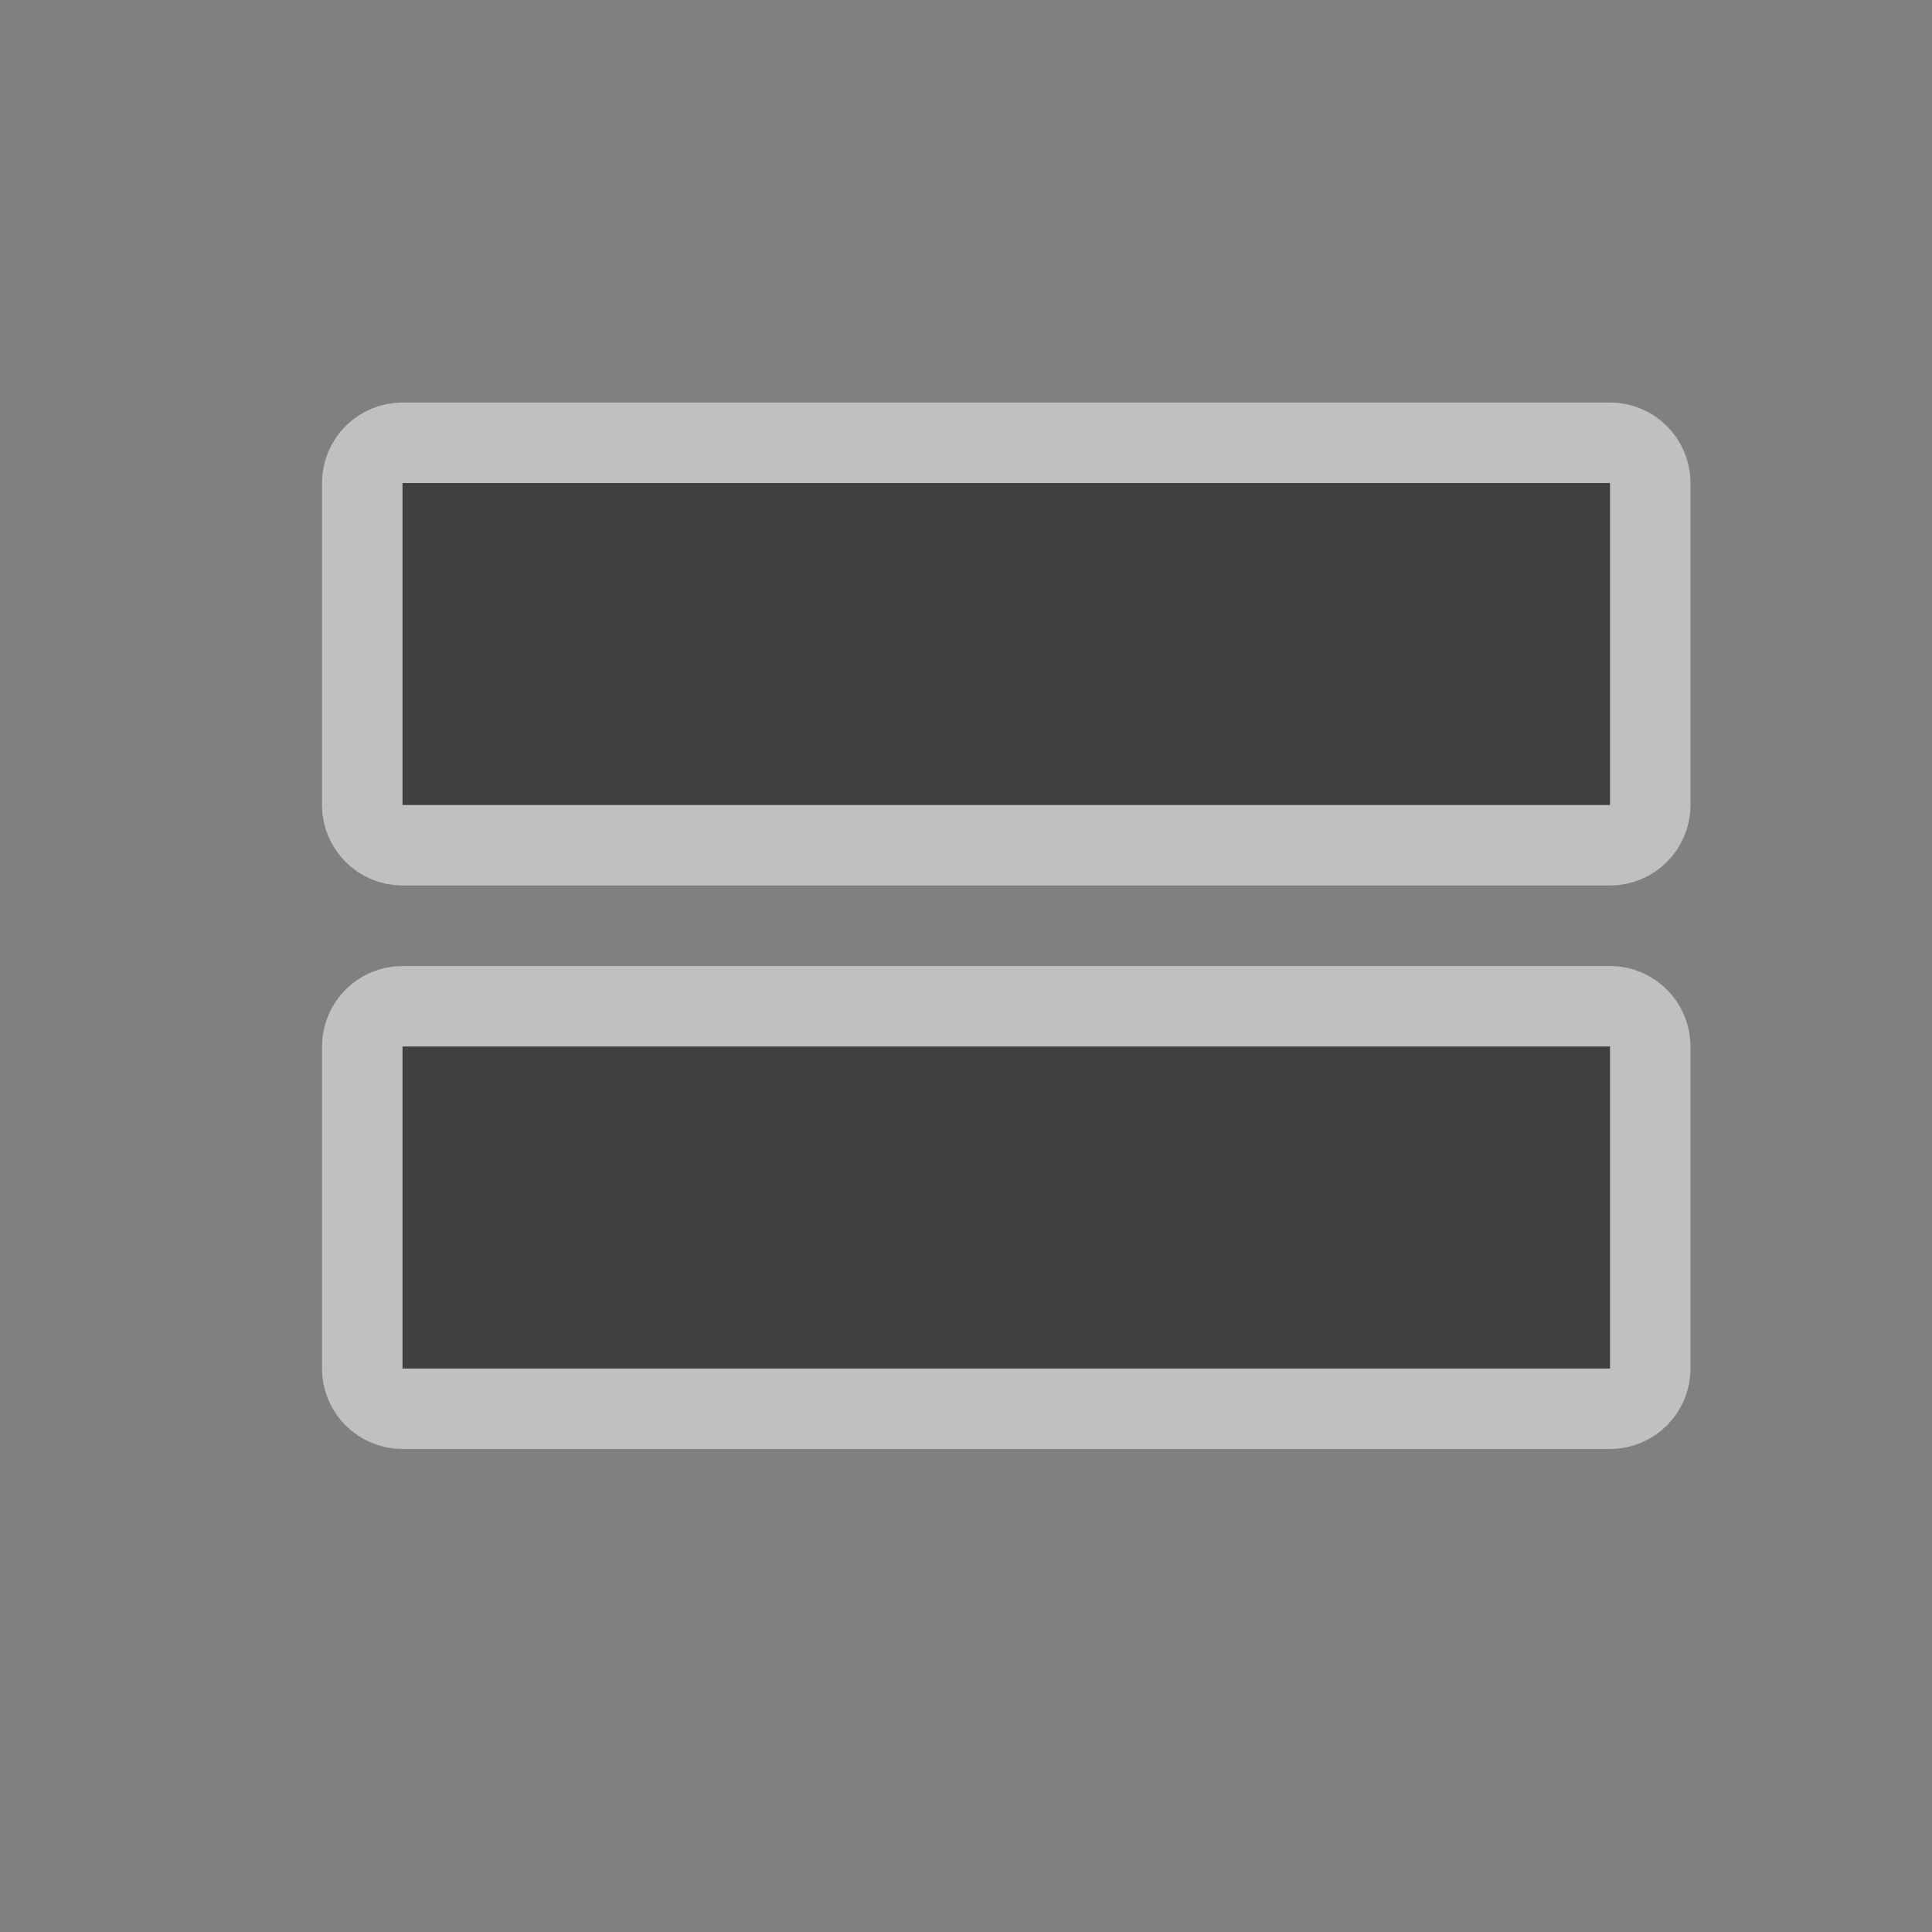 <svg width="24" height="24" viewBox="0 0 24 24"  xmlns="http://www.w3.org/2000/svg">
<rect x="0" y="0" width="24" height="24" fill="#808080" stroke="none"/>
<g opacity="0.5">
<path d="M5 17.5C4.724 17.5 4.5 17.276 4.5 17V13C4.5 12.724 4.724 12.5 5 12.5H20C20.276 12.5 20.5 12.724 20.5 13V17C20.5 17.276 20.276 17.5 20 17.5H5ZM4.5 6C4.5 5.724 4.724 5.5 5 5.5H20C20.276 5.5 20.5 5.724 20.5 6V10C20.5 10.276 20.276 10.5 20 10.5H5C4.724 10.5 4.5 10.276 4.5 10V6Z" stroke="white"/>
</g>
</svg>

